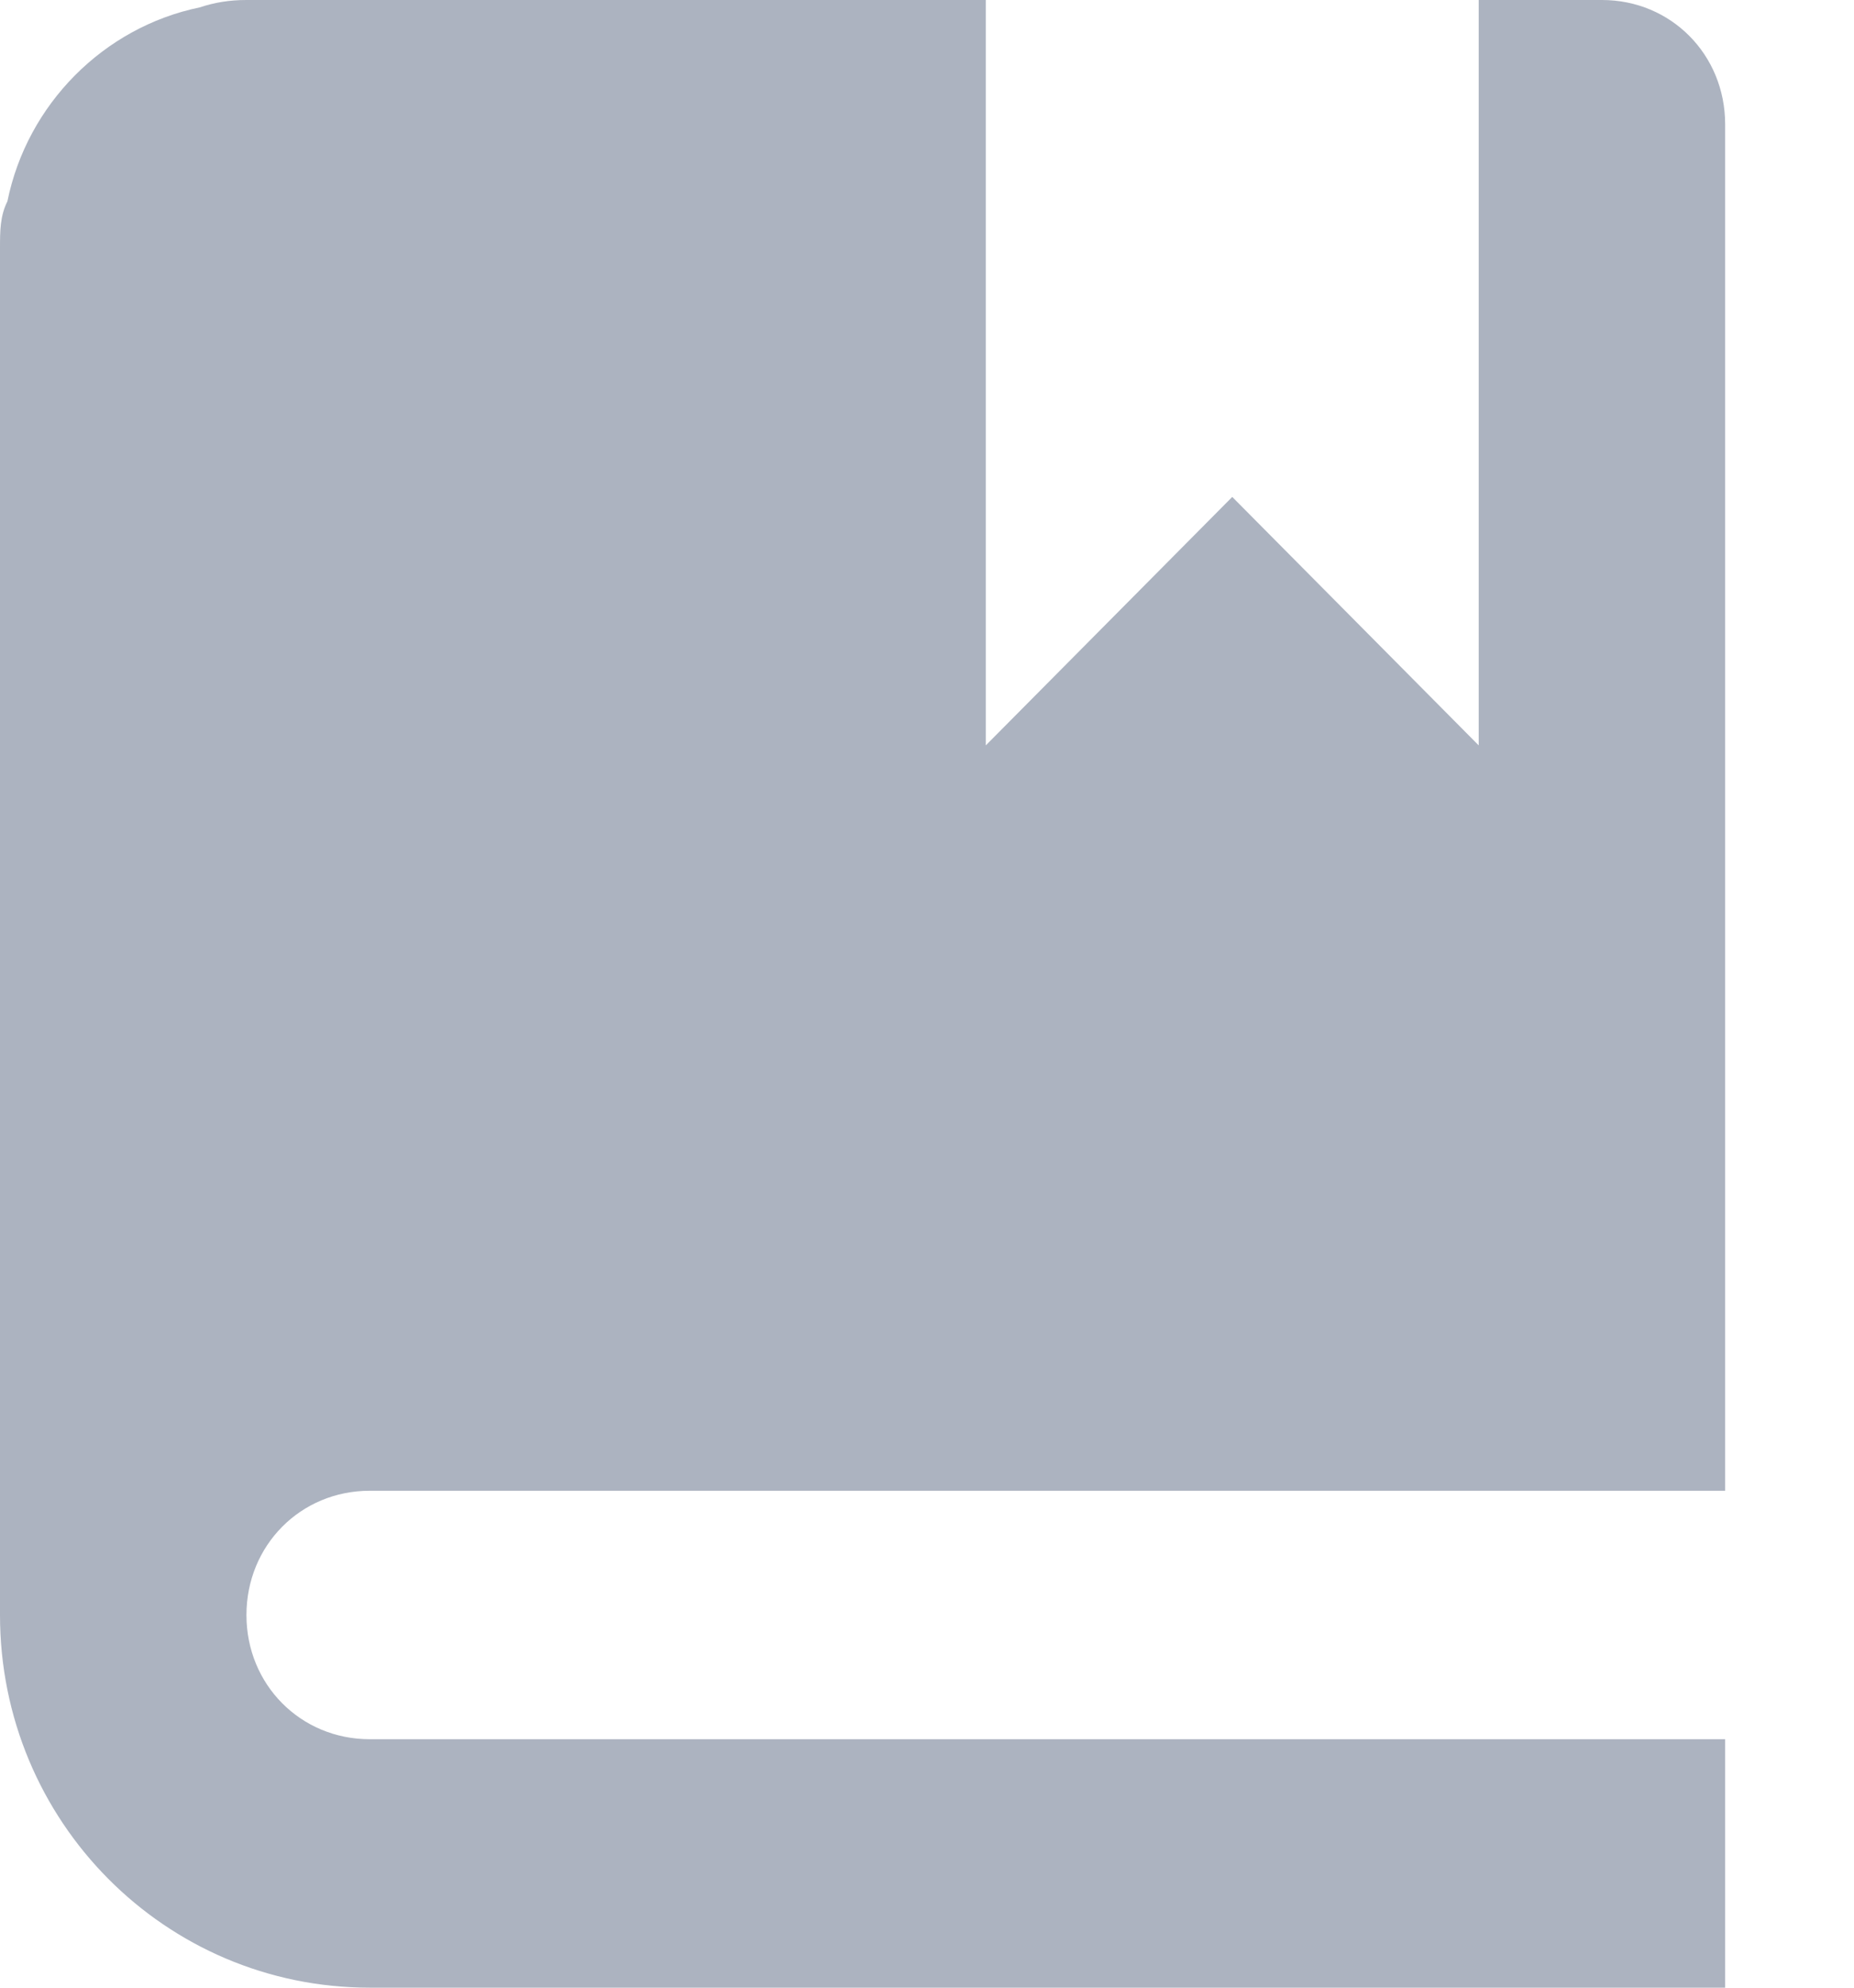 <svg width="14" height="15" viewBox="0 0 14 15" fill="none" xmlns="http://www.w3.org/2000/svg">
<path id="Vector" d="M1.861 0C1.731 0 1.619 0.019 1.507 0.056C0.782 0.206 0.205 0.787 0.056 1.519C0 1.631 0 1.744 0 1.875V12.188C0 13.744 1.247 15 2.792 15H13.027V13.125H2.792C2.27 13.125 1.861 12.713 1.861 12.188C1.861 11.662 2.27 11.25 2.792 11.25H13.027V0.938C13.027 0.412 12.618 0 12.097 0H11.166V5.625L9.305 3.75L7.444 5.625V0H1.861Z" fill="#ACB3C0"/>
</svg>
